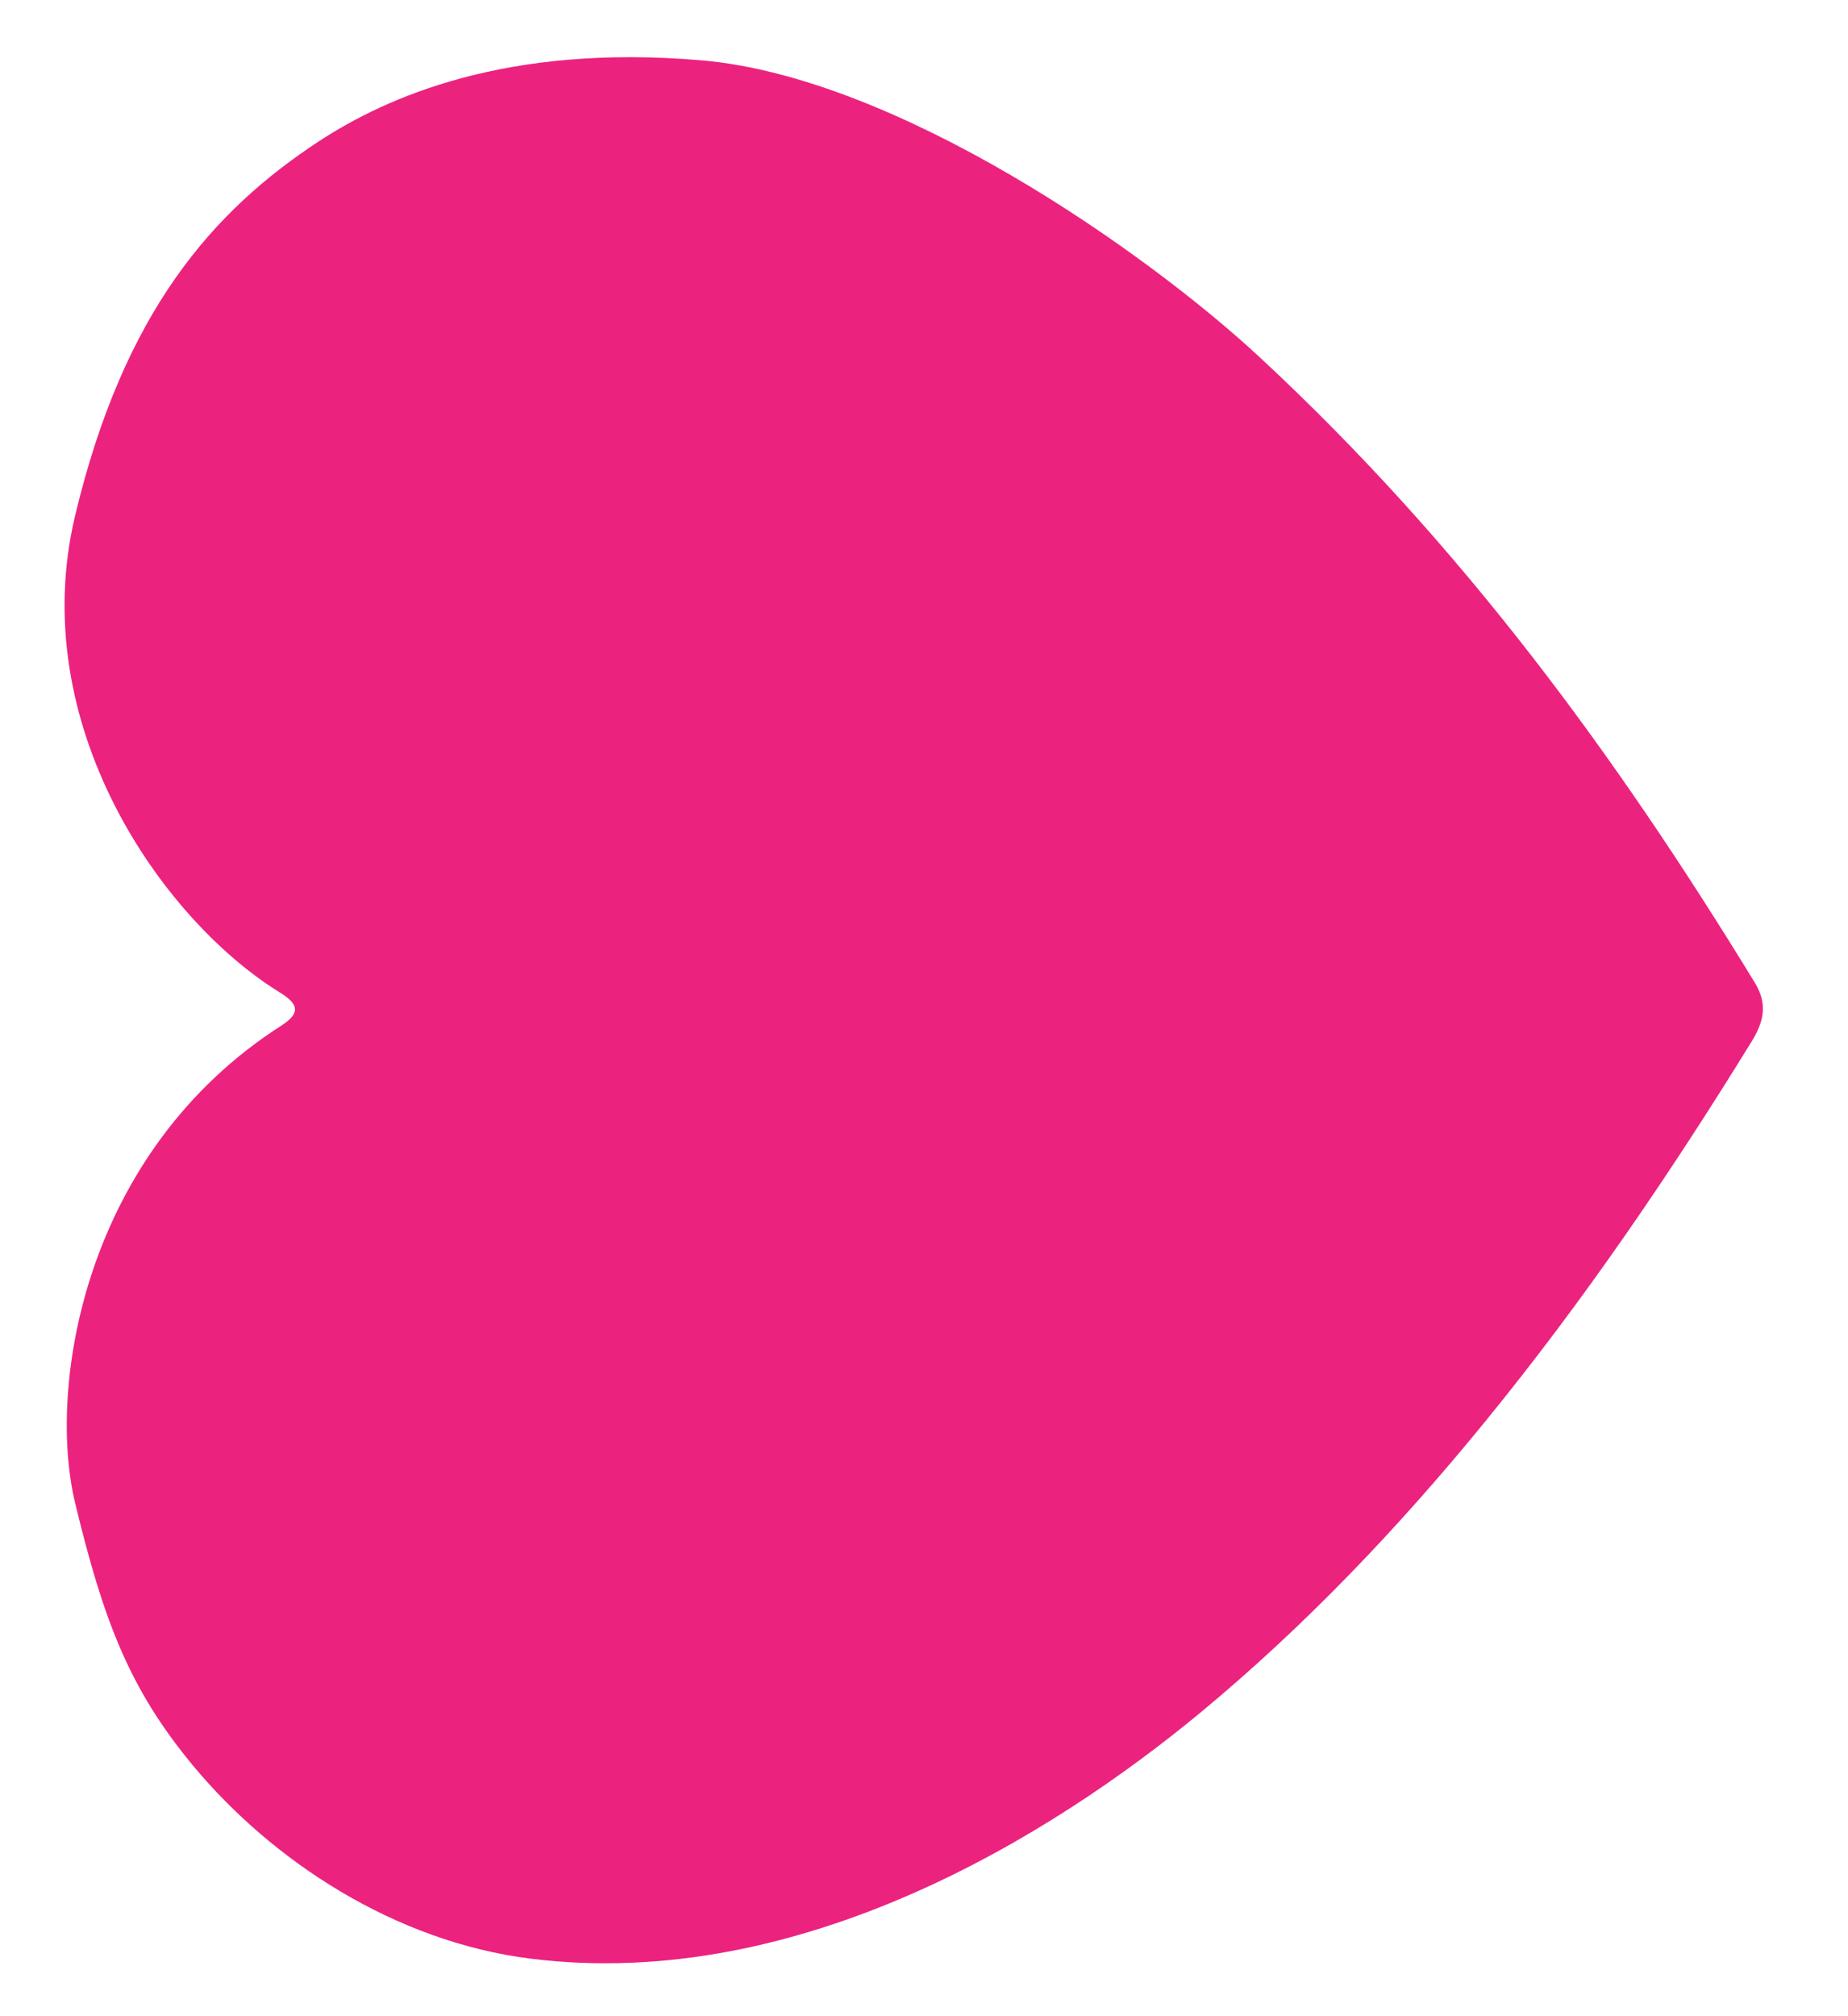 <?xml version="1.0" encoding="utf-8"?>
<!-- Generator: Adobe Illustrator 16.0.0, SVG Export Plug-In . SVG Version: 6.00 Build 0)  -->
<!DOCTYPE svg PUBLIC "-//W3C//DTD SVG 1.1//EN" "http://www.w3.org/Graphics/SVG/1.1/DTD/svg11.dtd">
<svg version="1.1" id="Layer_1" xmlns="http://www.w3.org/2000/svg" xmlns:xlink="http://www.w3.org/1999/xlink" x="0px" y="0px"
	 width="24.25px" height="26.438px" viewBox="0 0 24.25 26.438" enable-background="new 0 0 24.25 26.438" xml:space="preserve">
<g>
	<g>
		<path fill="#EC227F" d="M0.985,6.766c0.638-2.675,1.805-4,3.206-4.917c0.875-0.57,2.442-1.278,5.011-1.058
			c2.569,0.22,5.836,2.507,7.334,3.9c2.639,2.45,4.66,5.202,6.492,8.199c0.17,0.28,0.118,0.509-0.041,0.768
			c-1.066,1.731-2.211,3.411-3.498,4.987c-1.131,1.385-2.358,2.676-3.737,3.818c-1.948,1.611-5.256,3.668-8.791,3.227
			c-1.777-0.223-3.389-1.279-4.432-2.537c-0.834-1.006-1.171-1.898-1.543-3.439c-0.372-1.541,0.123-4.611,2.709-6.264
			c0.288-0.185,0.184-0.305-0.036-0.441C2.117,12.052,0.334,9.498,0.985,6.766z"/>
	</g>
</g>
</svg>

